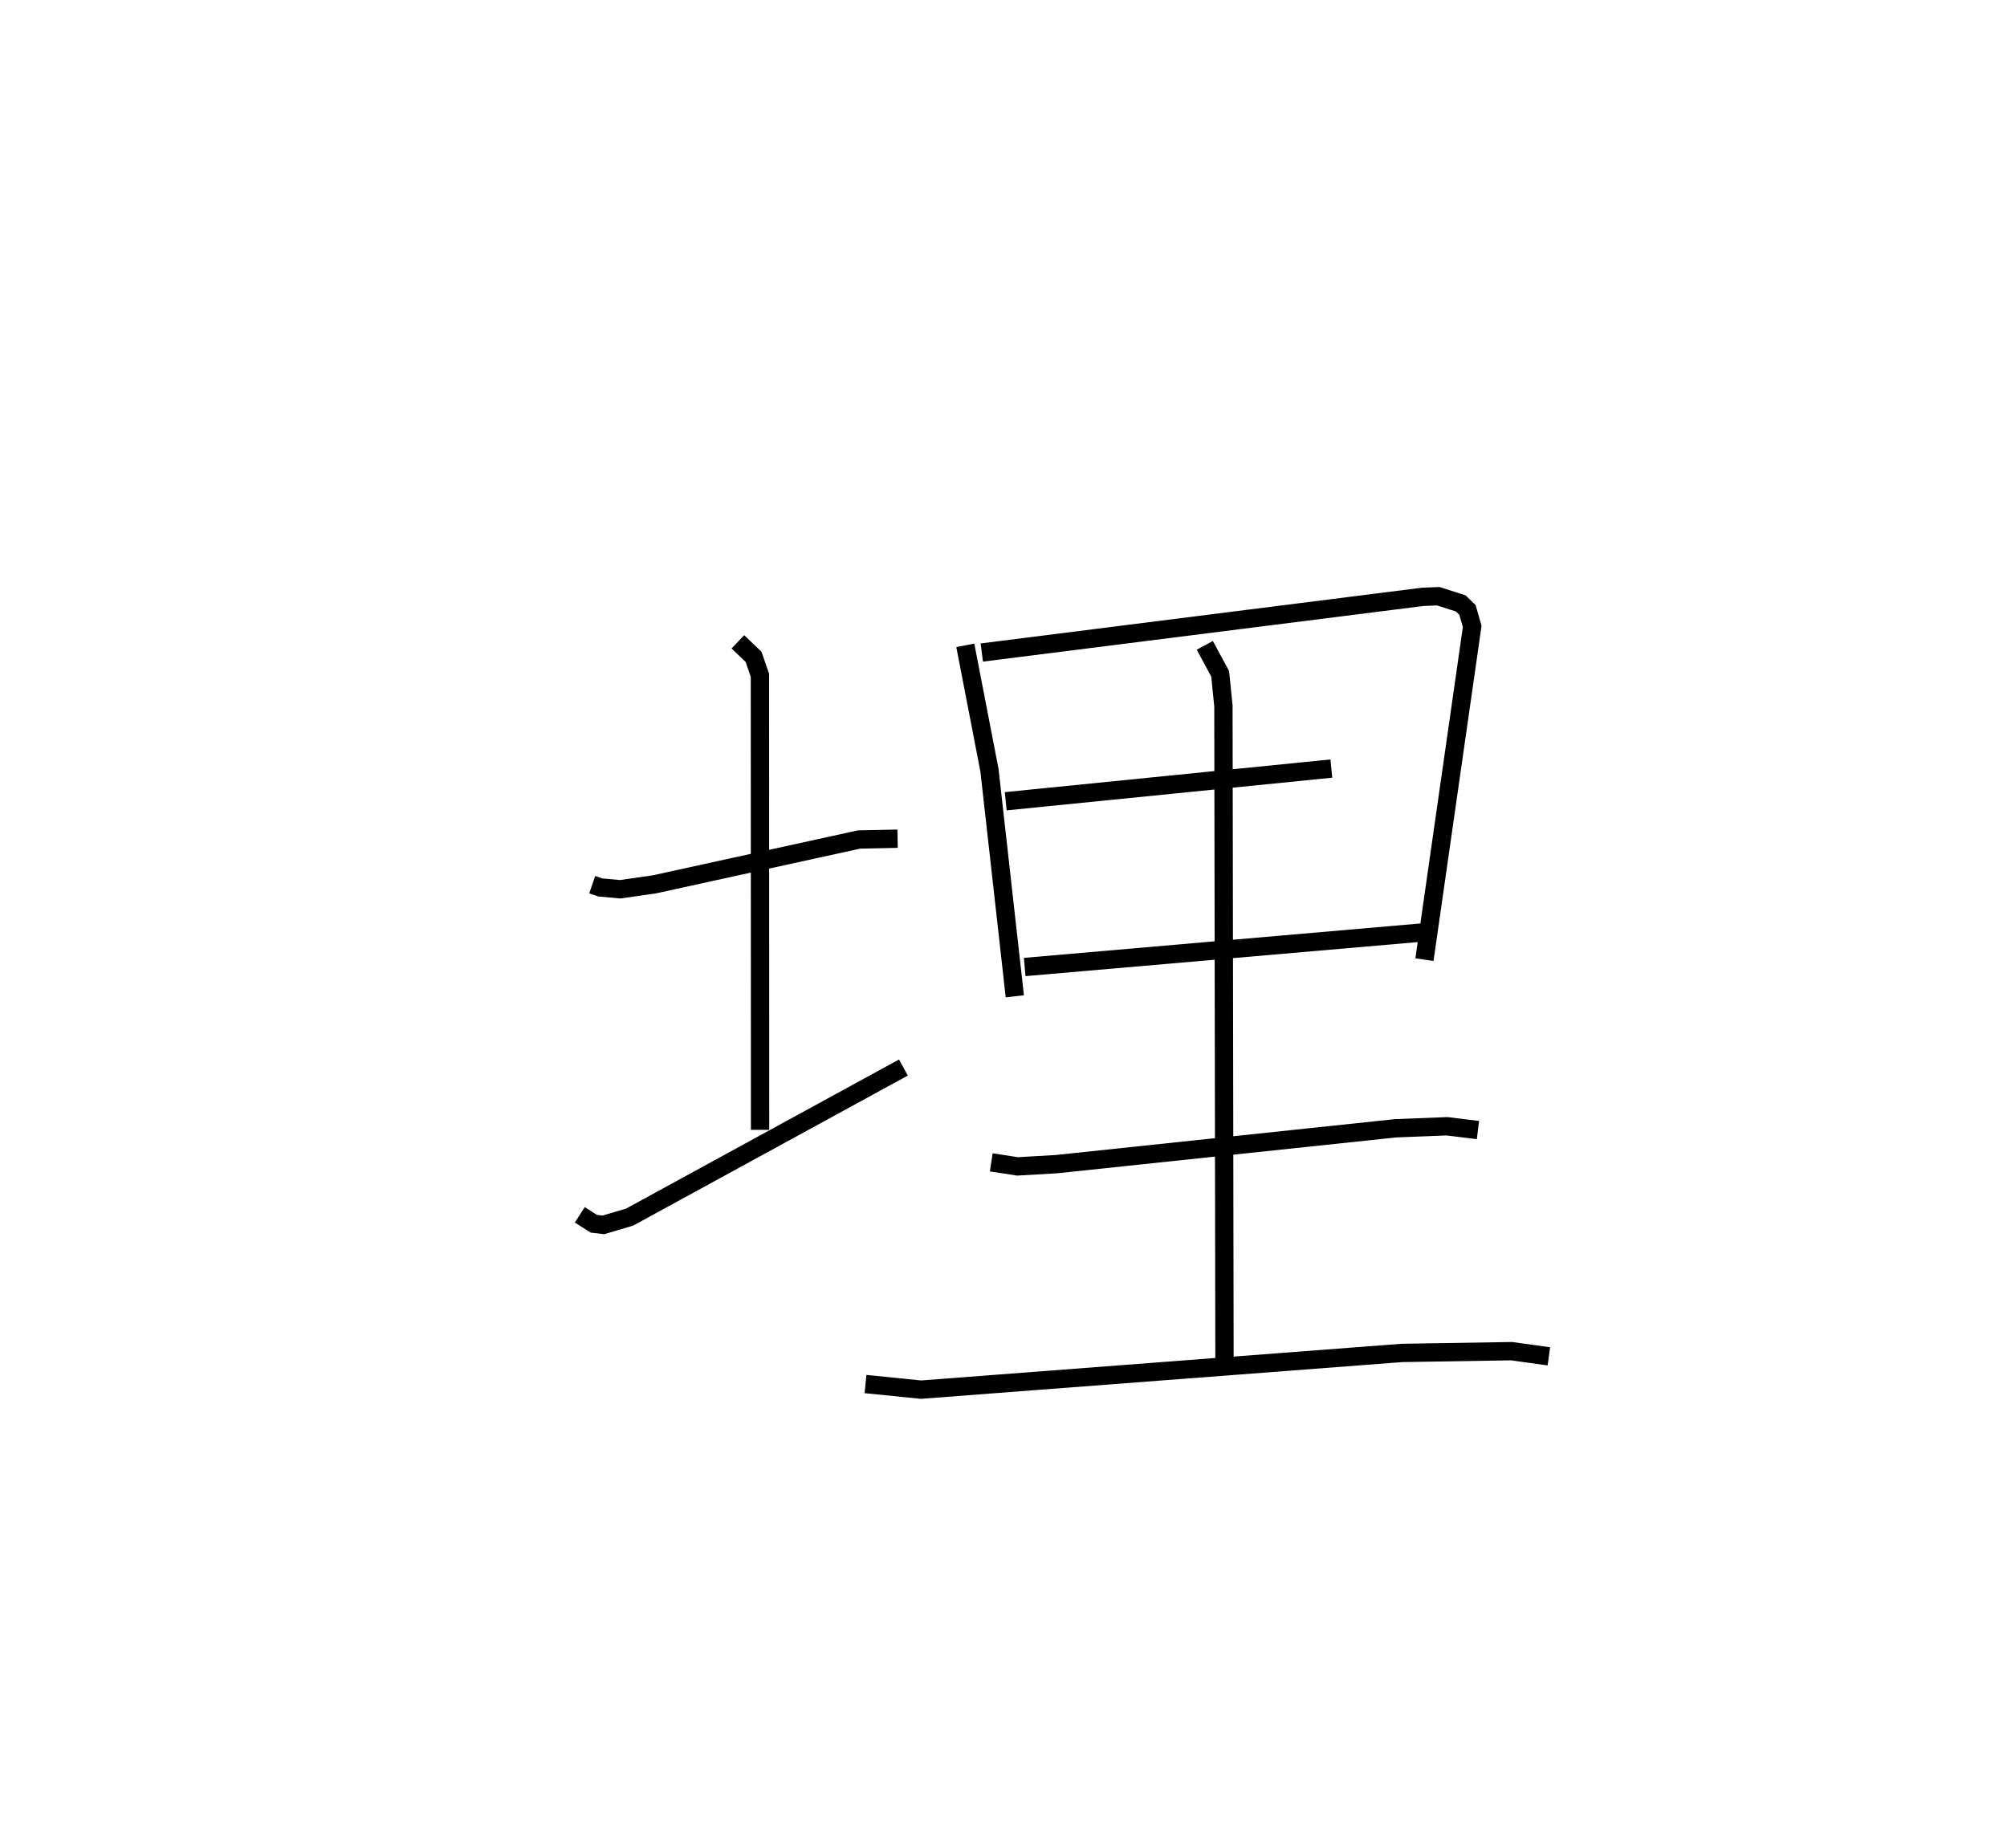<?xml version="1.0" encoding="utf-8" ?>
<svg baseProfile="full" height="100.834" version="1.1" width="109.52" xmlns="http://www.w3.org/2000/svg" xmlns:ev="http://www.w3.org/2001/xml-events" xmlns:xlink="http://www.w3.org/1999/xlink"><defs /><rect fill="white" height="100.834" width="109.52" x="0" y="0" /><path d="M25,25 m0.0,0.0 m7.317,23.277 l0.437,0.151 1.091,0.099 l1.866,-0.268 11.166,-2.447 l2.103,-0.044 m-8.715,-10.743 l0.855,0.817 0.349,1.01 l0.008,24.803 m-9.837,4.638 l0.76,0.486 0.526,0.063 l1.432,-0.424 14.941,-8.163 m3.377,-23.038 l1.319,6.817 1.383,12.335 m-1.802,-18.76 l24.055,-3.038 0.851,-0.035 l1.226,0.391 0.371,0.358 l0.258,0.898 -2.606,18.185 m-22.849,-8.643 l17.768,-1.784 m-16.733,10.829 l21.834,-1.895 m-12.007,-15.657 l0.839,1.551 0.178,1.762 l0.058,35.826 m-12.727,-10.927 l1.435,0.221 2.135,-0.124 l18.498,-1.956 2.802,-0.11 l1.688,0.207 m-33.42,13.859 l3.025,0.307 26.253,-2.004 l5.974,-0.096 2.039,0.282 " fill="none" stroke="black" stroke-width="1" /></svg>